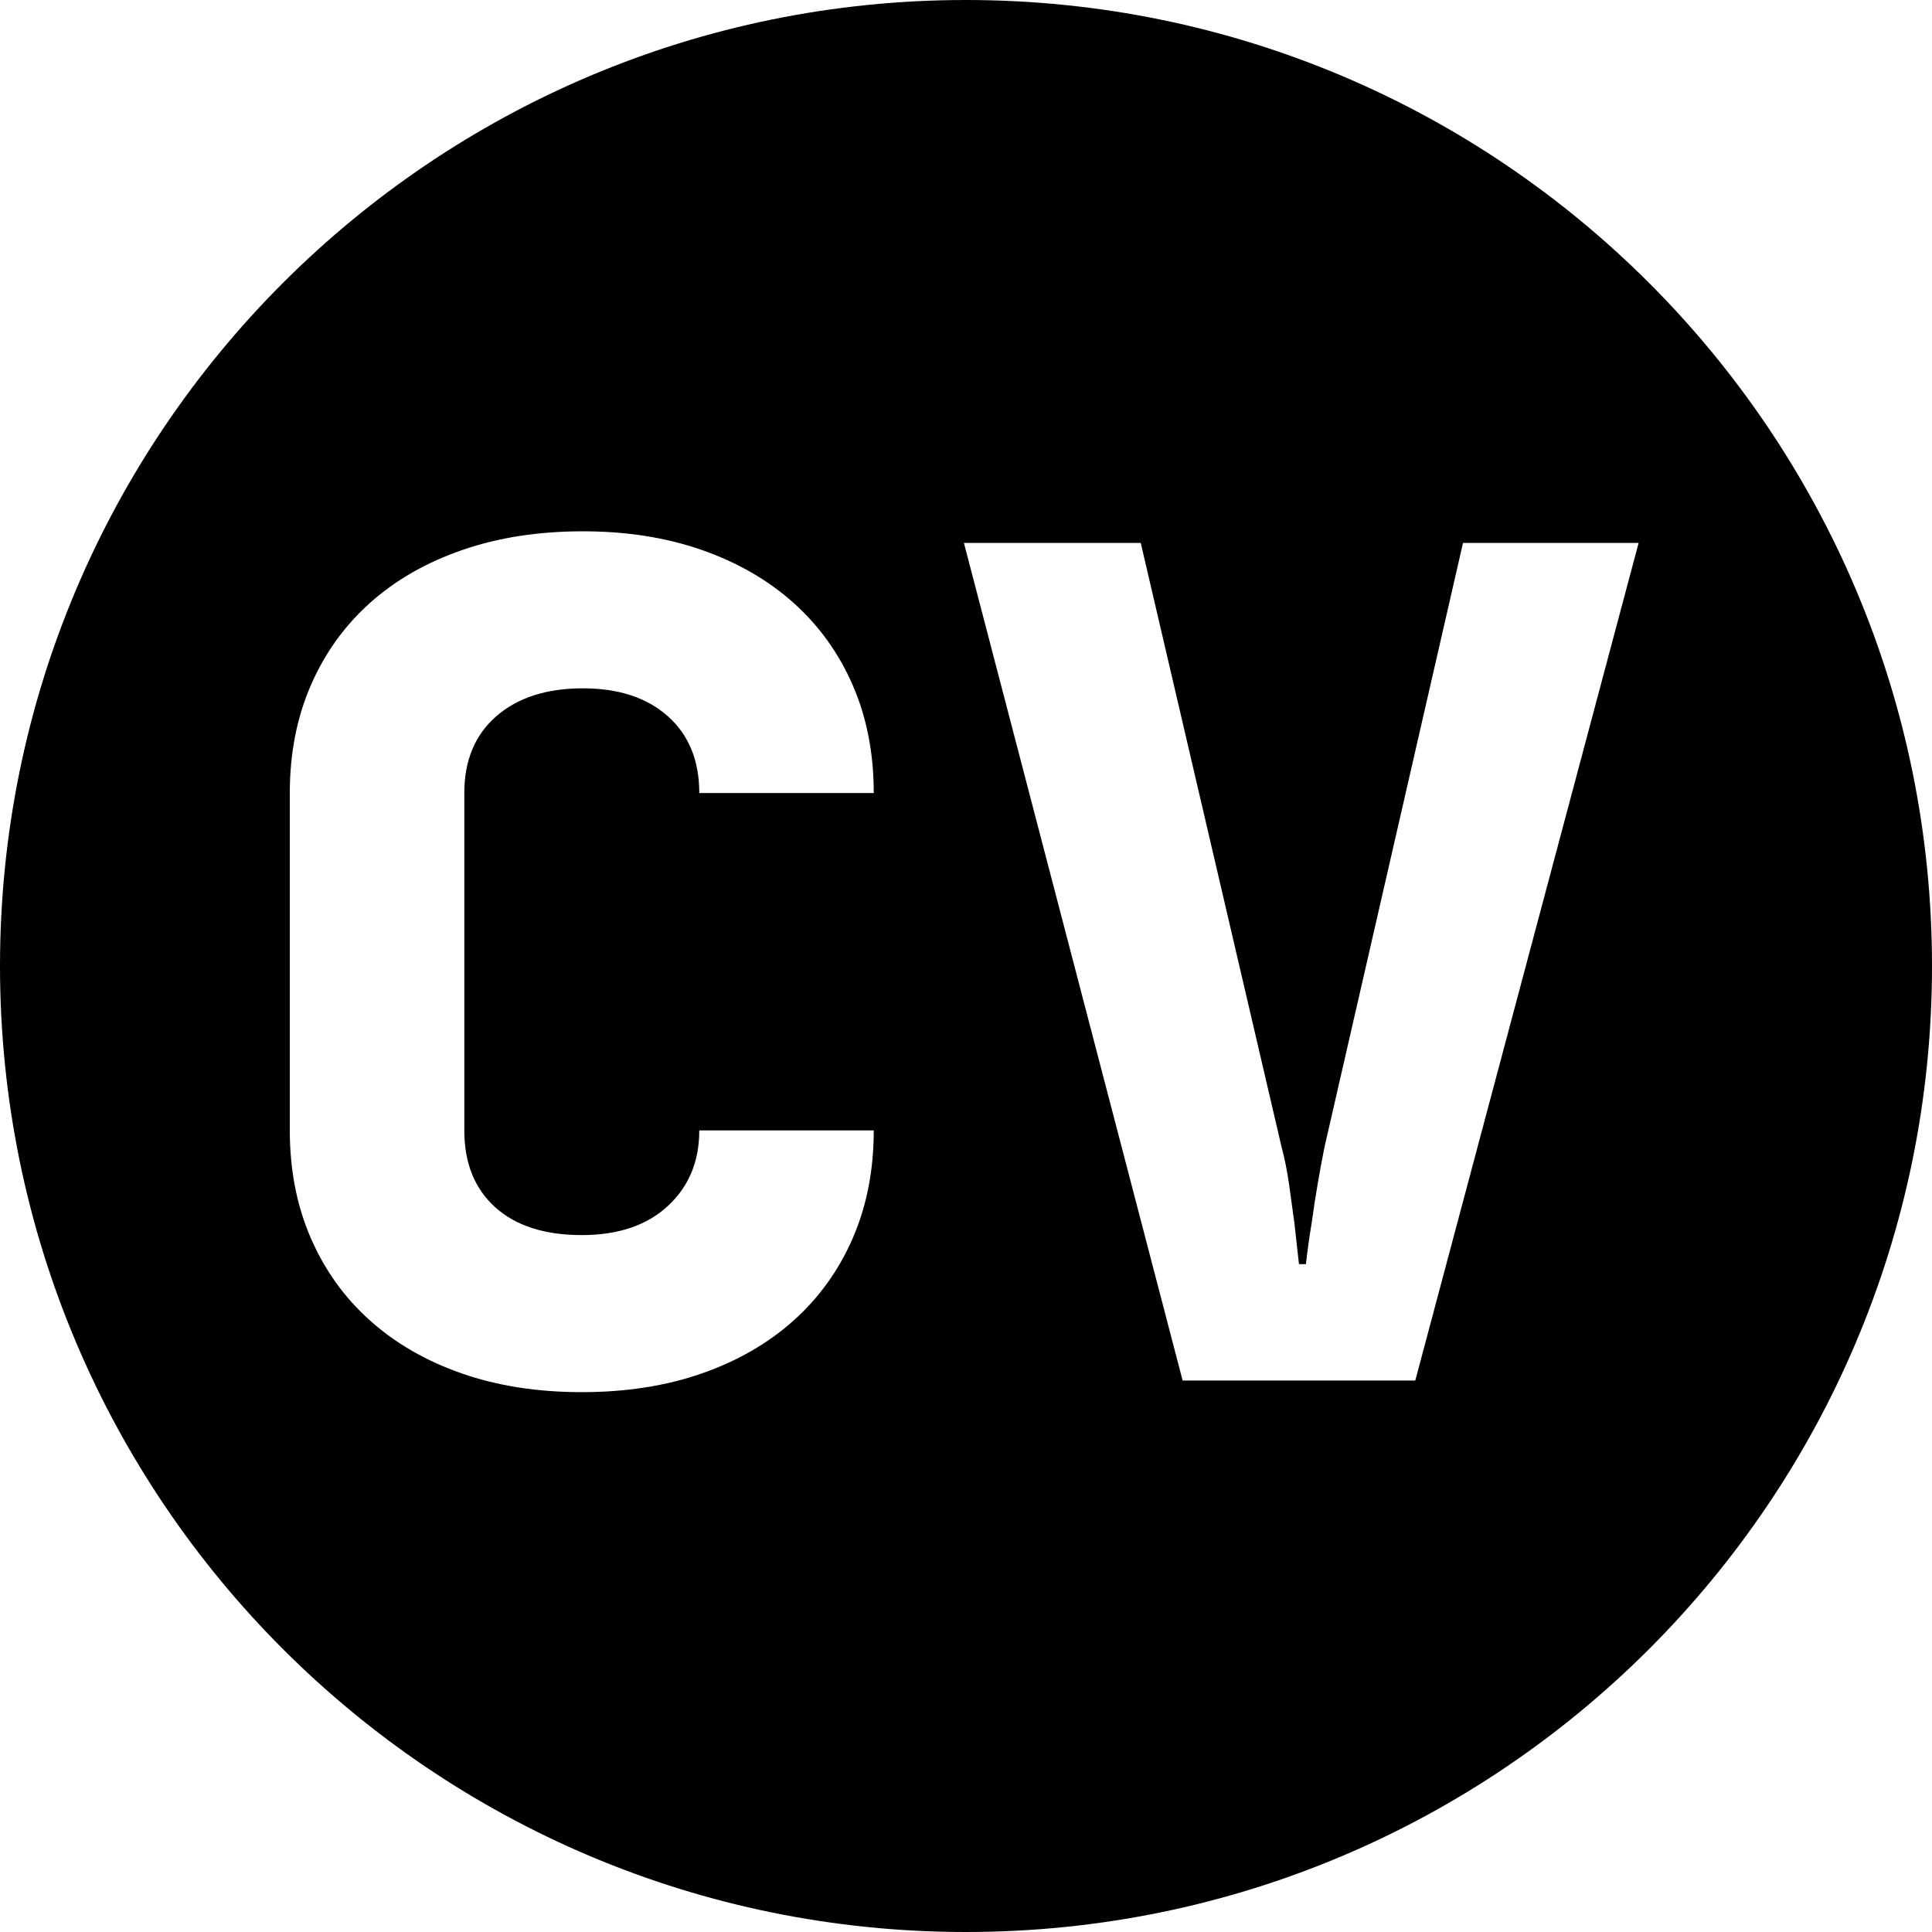 <svg role="img" xmlns="http://www.w3.org/2000/svg" viewBox="0 0 40 40"><title>CV icon</title><path fill="${navigation-items-text-color}" d="M20,40 C8.954,40 0,31.046 0,20 C0,8.954 8.954,0 20,0 C31.046,0 40,8.954 40,20 C40,31.046 31.046,40 20,40 Z M12.069,11 C11.154,11 10.323,11.128 9.577,11.385 C8.83,11.642 8.192,12.008 7.662,12.481 C7.132,12.955 6.723,13.525 6.434,14.191 C6.145,14.858 6,15.6 6,16.419 L6,23.404 C6,24.222 6.145,24.965 6.434,25.631 C6.723,26.298 7.132,26.868 7.662,27.341 C8.192,27.815 8.826,28.18 9.565,28.437 C10.303,28.694 11.13,28.823 12.045,28.823 C12.96,28.823 13.787,28.694 14.526,28.437 C15.265,28.18 15.899,27.815 16.429,27.341 C16.958,26.868 17.368,26.298 17.657,25.631 C17.946,24.965 18.09,24.222 18.09,23.404 L14.478,23.404 C14.478,24.046 14.261,24.568 13.827,24.969 C13.394,25.37 12.8,25.571 12.045,25.571 C11.275,25.571 10.676,25.378 10.251,24.993 C9.825,24.608 9.613,24.078 9.613,23.404 L9.613,16.419 C9.613,15.745 9.833,15.215 10.275,14.829 C10.717,14.444 11.315,14.251 12.069,14.251 C12.808,14.251 13.394,14.444 13.827,14.829 C14.261,15.215 14.478,15.745 14.478,16.419 L18.09,16.419 C18.09,15.6 17.946,14.858 17.657,14.191 C17.368,13.525 16.958,12.955 16.429,12.481 C15.899,12.008 15.265,11.642 14.526,11.385 C13.787,11.128 12.968,11 12.069,11 Z M19.957,11.241 L24.485,28.582 L29.302,28.582 L33.926,11.241 L30.29,11.241 L27.424,23.741 C27.375,23.982 27.327,24.242 27.279,24.523 C27.231,24.804 27.191,25.065 27.159,25.306 C27.11,25.595 27.07,25.884 27.038,26.173 L26.894,26.173 L26.797,25.306 C26.765,25.065 26.729,24.804 26.689,24.523 C26.649,24.242 26.597,23.982 26.532,23.741 L23.618,11.241 L19.957,11.241 Z"/>
</svg>
